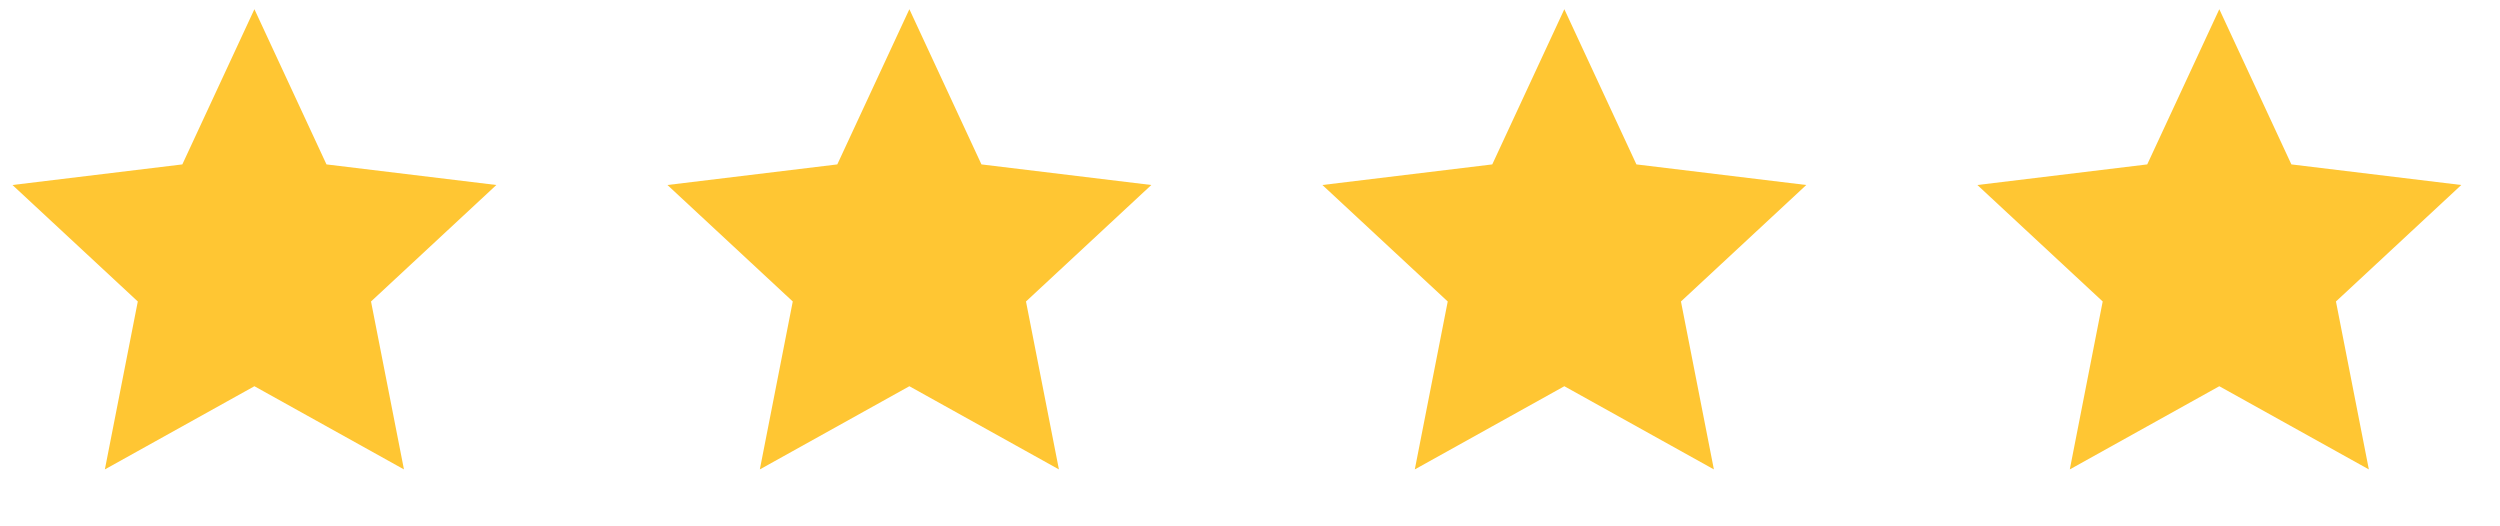 <svg width="76" height="16" viewBox="0 0 76 16" fill="none" xmlns="http://www.w3.org/2000/svg">
<path d="M7.734 0.28L9.925 4.998L15.089 5.624L11.279 9.165L12.28 14.27L7.734 11.741L3.188 14.27L4.189 9.165L0.379 5.624L5.543 4.998L7.734 0.28Z" fill="#FFC633"/>
<path d="M27.645 0.28L29.836 4.998L35 5.624L31.19 9.165L32.191 14.27L27.645 11.741L23.099 14.27L24.1 9.165L20.29 5.624L25.454 4.998L27.645 0.28Z" fill="#FFC633"/>
<path d="M47.556 0.28L49.747 4.998L54.911 5.624L51.101 9.165L52.102 14.27L47.556 11.741L43.01 14.27L44.011 9.165L40.201 5.624L45.365 4.998L47.556 0.28Z" fill="#FFC633"/>
<path d="M67.467 0.28L69.658 4.998L74.823 5.624L71.013 9.165L72.013 14.27L67.467 11.741L62.922 14.27L63.922 9.165L60.112 5.624L65.276 4.998L67.467 0.28Z" fill="#FFC633"/>
</svg>
